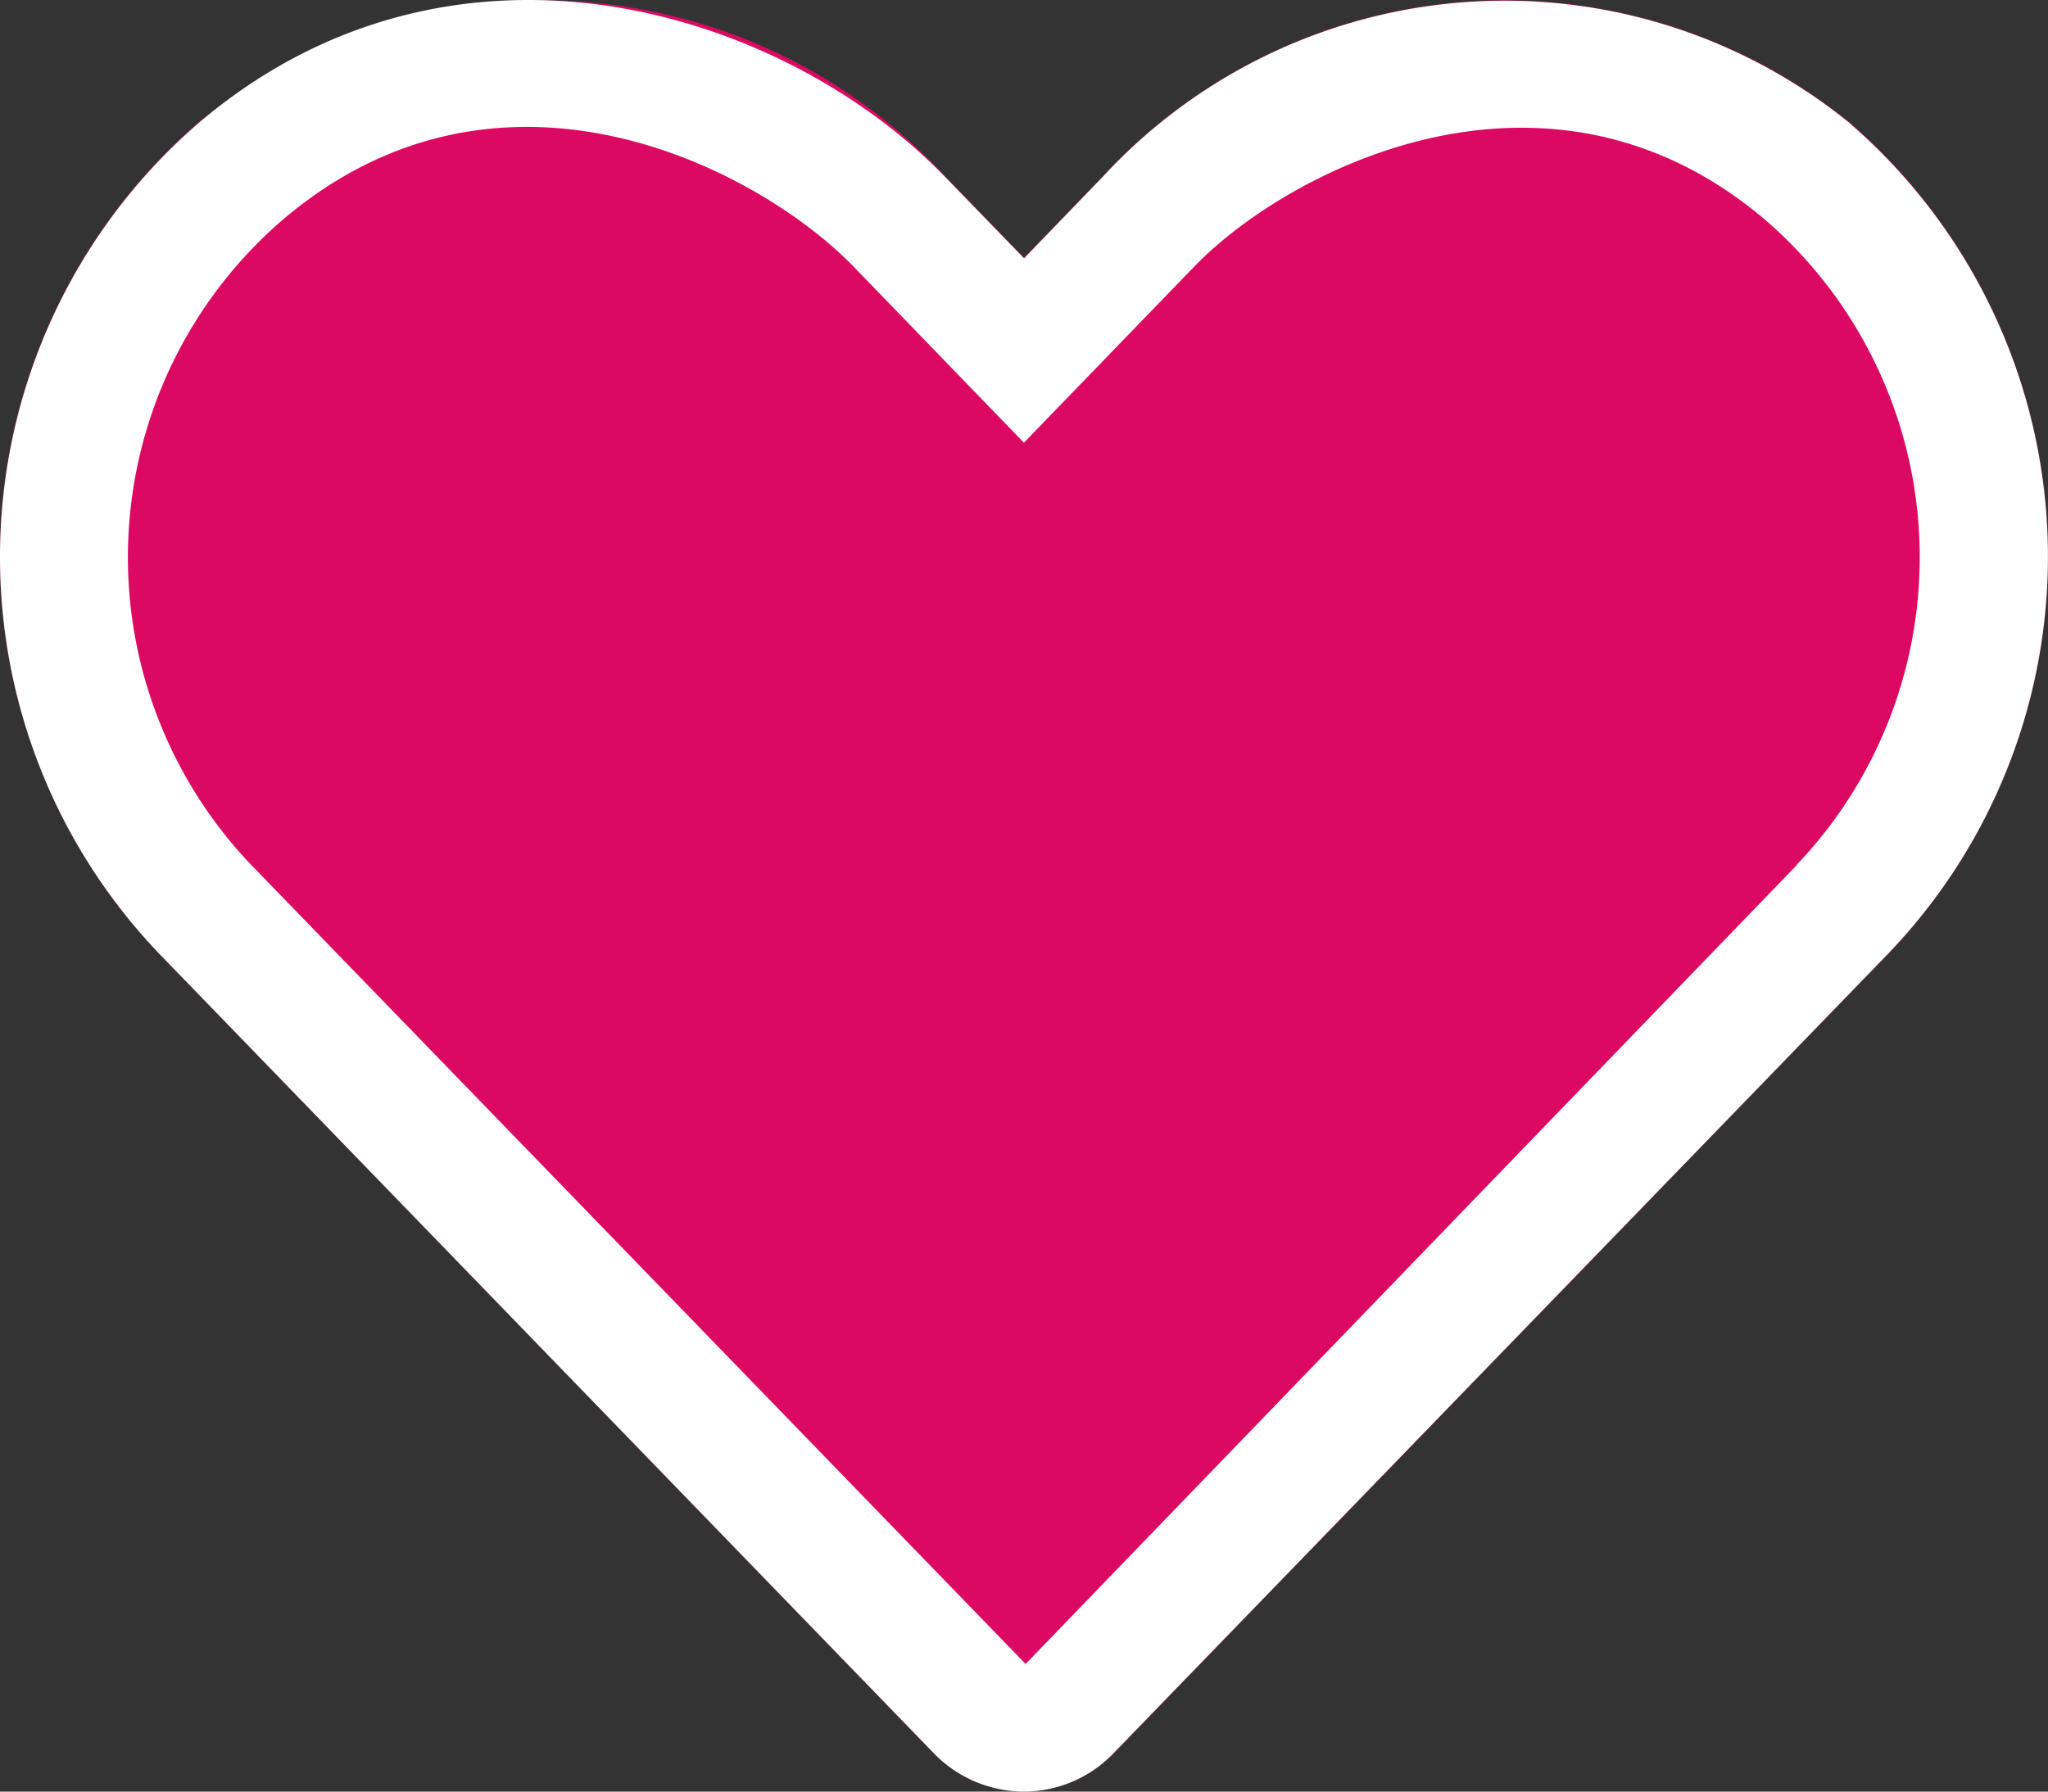 <svg xmlns="http://www.w3.org/2000/svg" width="24" height="21" viewBox="0 0 24 21">
    <rect x="0" y="0" width="24" height="21" fill="#333333" stroke="none"/>
    <g id="Group_1473" data-name="Group 1473" transform="translate(-311 -456)">
        <path id="heart-solid" d="M21.658,33.4a6.41,6.41,0,0,0-8.747.637l-.923.952-.923-.952A6.41,6.41,0,0,0,2.318,33.4a6.731,6.731,0,0,0-.464,9.745l9.07,9.365a1.47,1.47,0,0,0,2.123,0l9.07-9.365a6.727,6.727,0,0,0-.459-9.745Z" transform="translate(311.012 424.033)" fill="#db0962"/>
        <path id="Path_450" data-name="Path 450" d="M434.556,442.248l-9.038,9.365-9.074-9.365a5.221,5.221,0,0,1,.361-7.557c2.568-2.193,5.586-.6,6.693.539l2,2.068,2-2.068c1.087-1.125,4.134-2.718,6.693-.539a5.226,5.226,0,0,1,.361,7.557Zm.614-8.7a6.41,6.41,0,0,0-8.747.632l-.923.957-.923-.952c-1.912-1.978-5.771-3.168-8.747-.637a6.725,6.725,0,0,0-.465,9.74l9.071,9.365a1.473,1.473,0,0,0,1.059.456,1.458,1.458,0,0,0,1.059-.456l9.071-9.365a6.718,6.718,0,0,0-.456-9.74Z" transform="translate(-102.499 23.891)" fill="#fff"/>
    </g>
</svg>